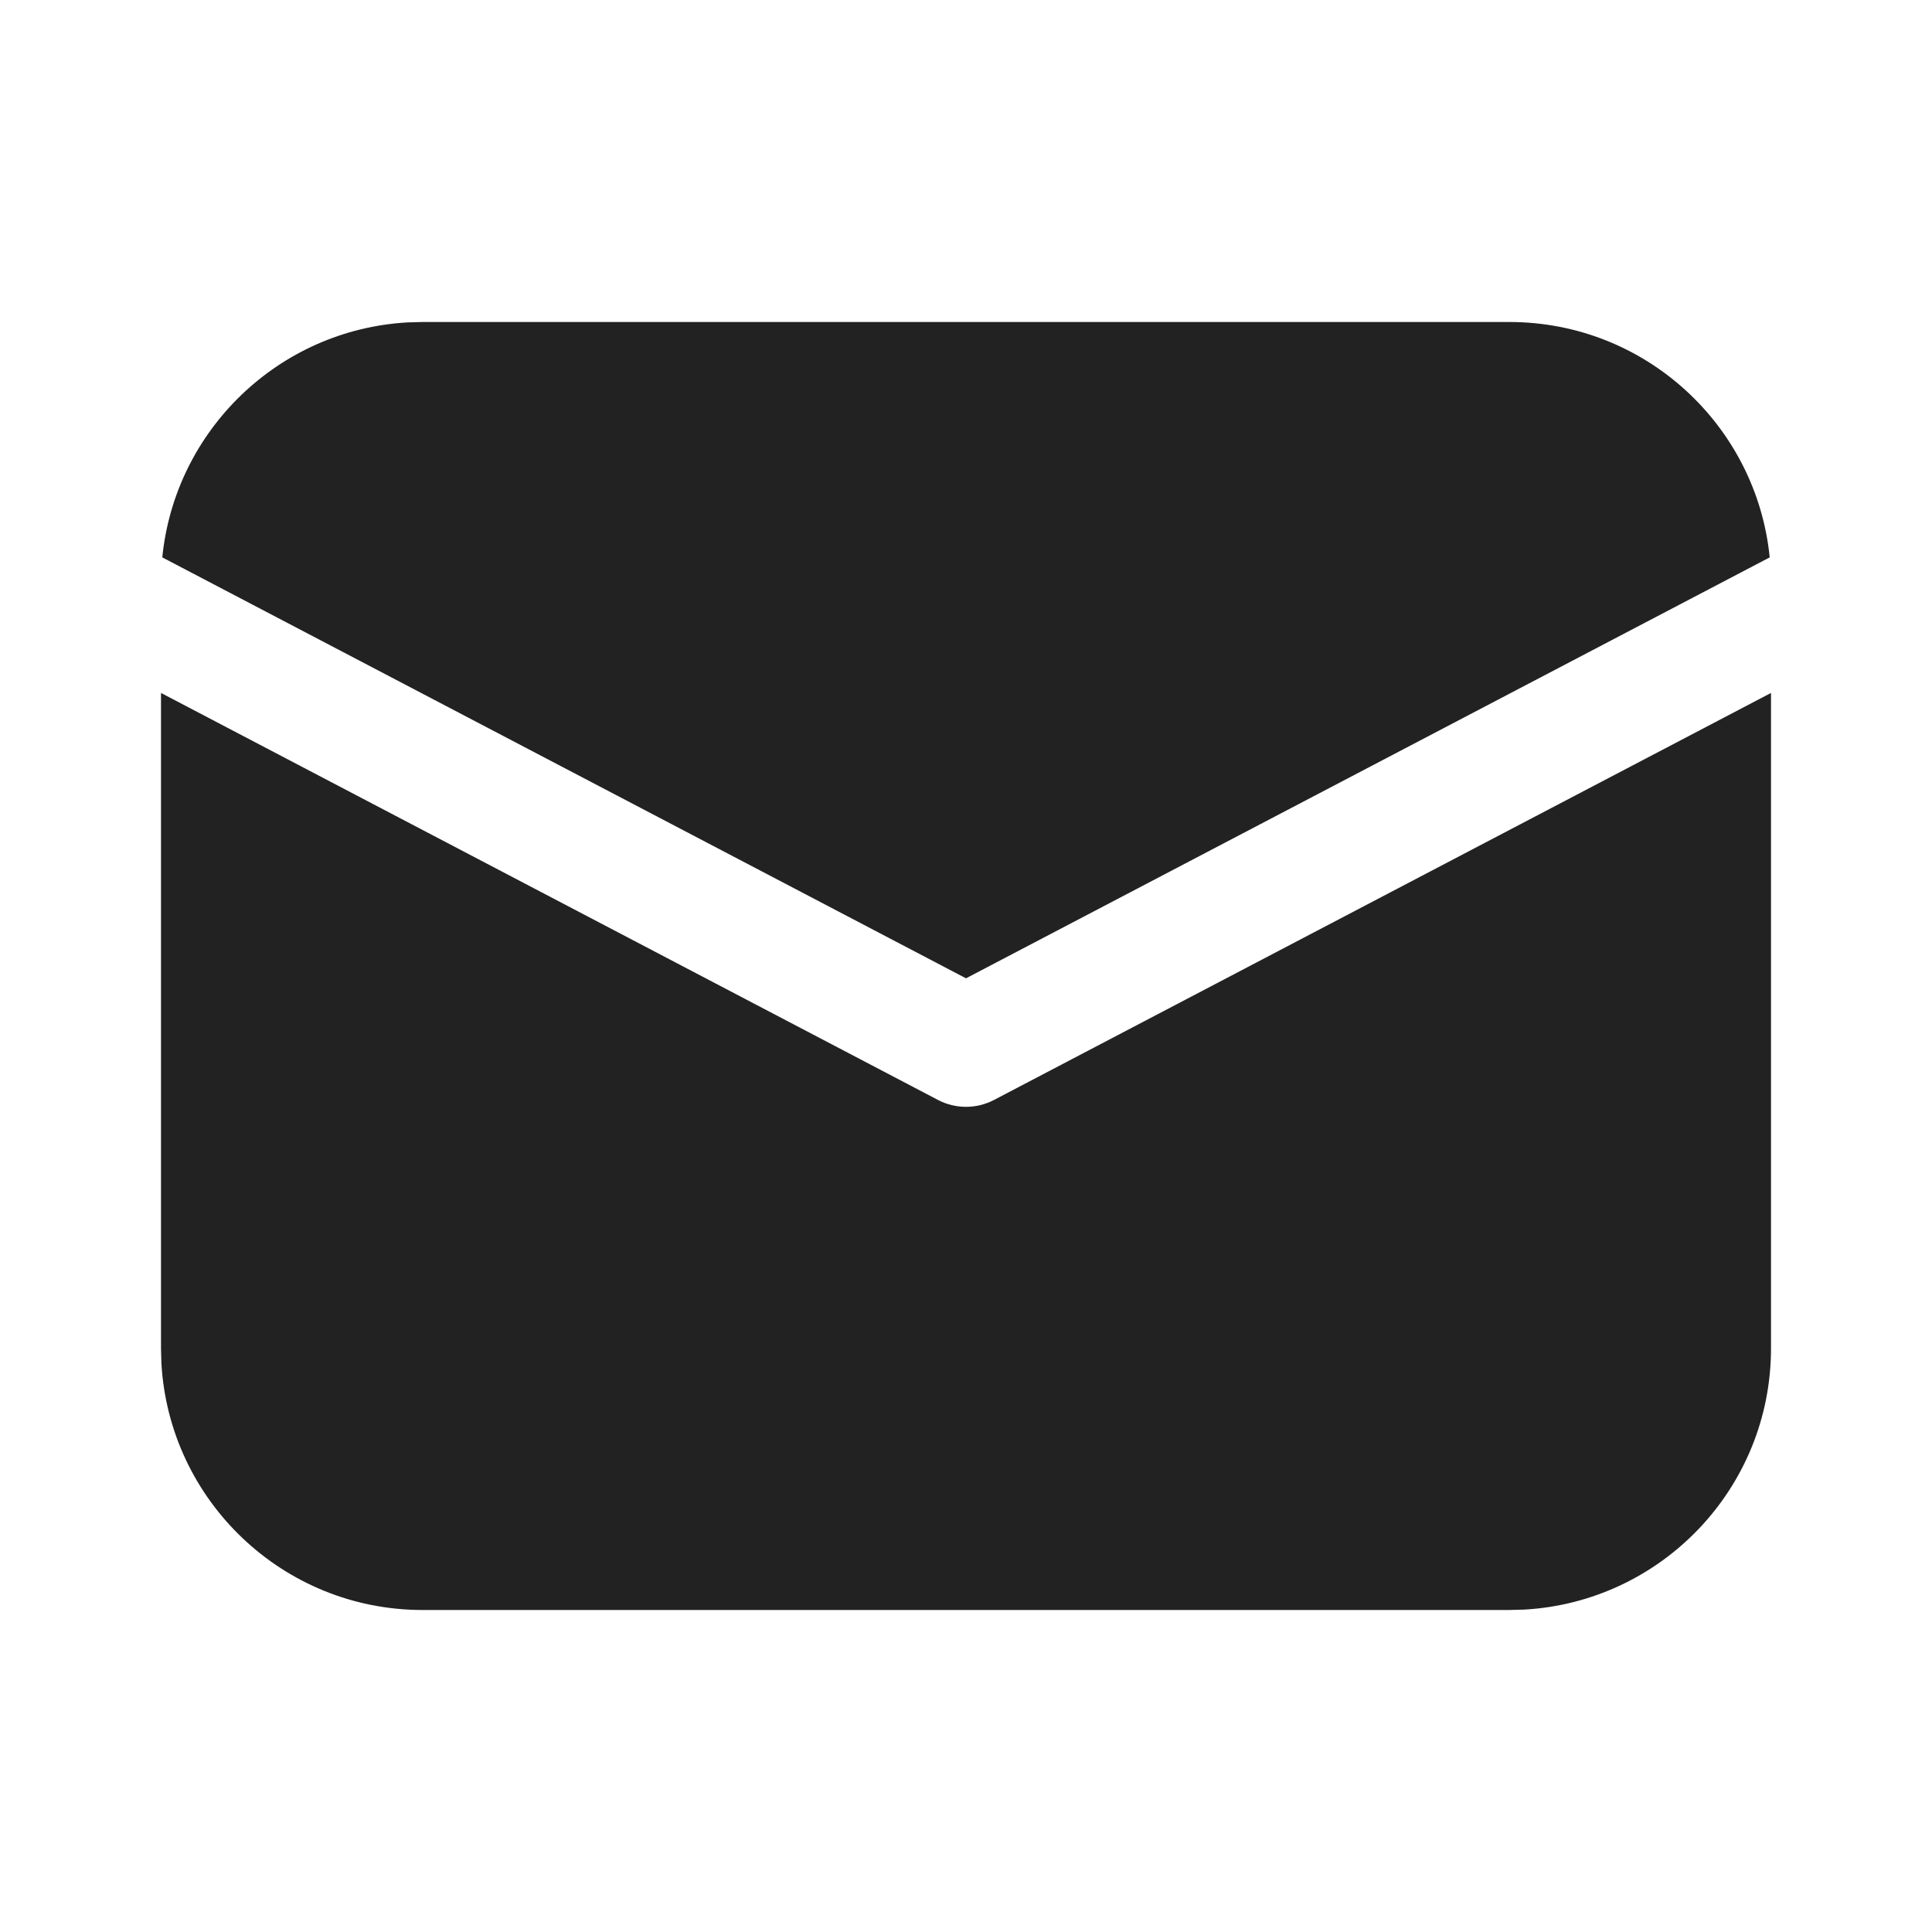 <svg width="24" height="24" viewBox="0 0 24 24" fill="none" xmlns="http://www.w3.org/2000/svg">
<g id="Size=24, Theme=Filled">
<path id="Shape" d="M22 8.608V16.75C22 18.483 20.643 19.899 18.934 19.995L18.75 20H5.25C3.517 20 2.101 18.643 2.005 16.934L2 16.75V8.608L11.652 13.664C11.87 13.778 12.13 13.778 12.348 13.664L22 8.608ZM5.25 4H18.75C20.435 4 21.82 5.282 21.984 6.924L12 12.153L2.016 6.924C2.174 5.343 3.464 4.095 5.064 4.005L5.25 4H18.75H5.25Z" fill="#222222"/>
</g>
</svg>
